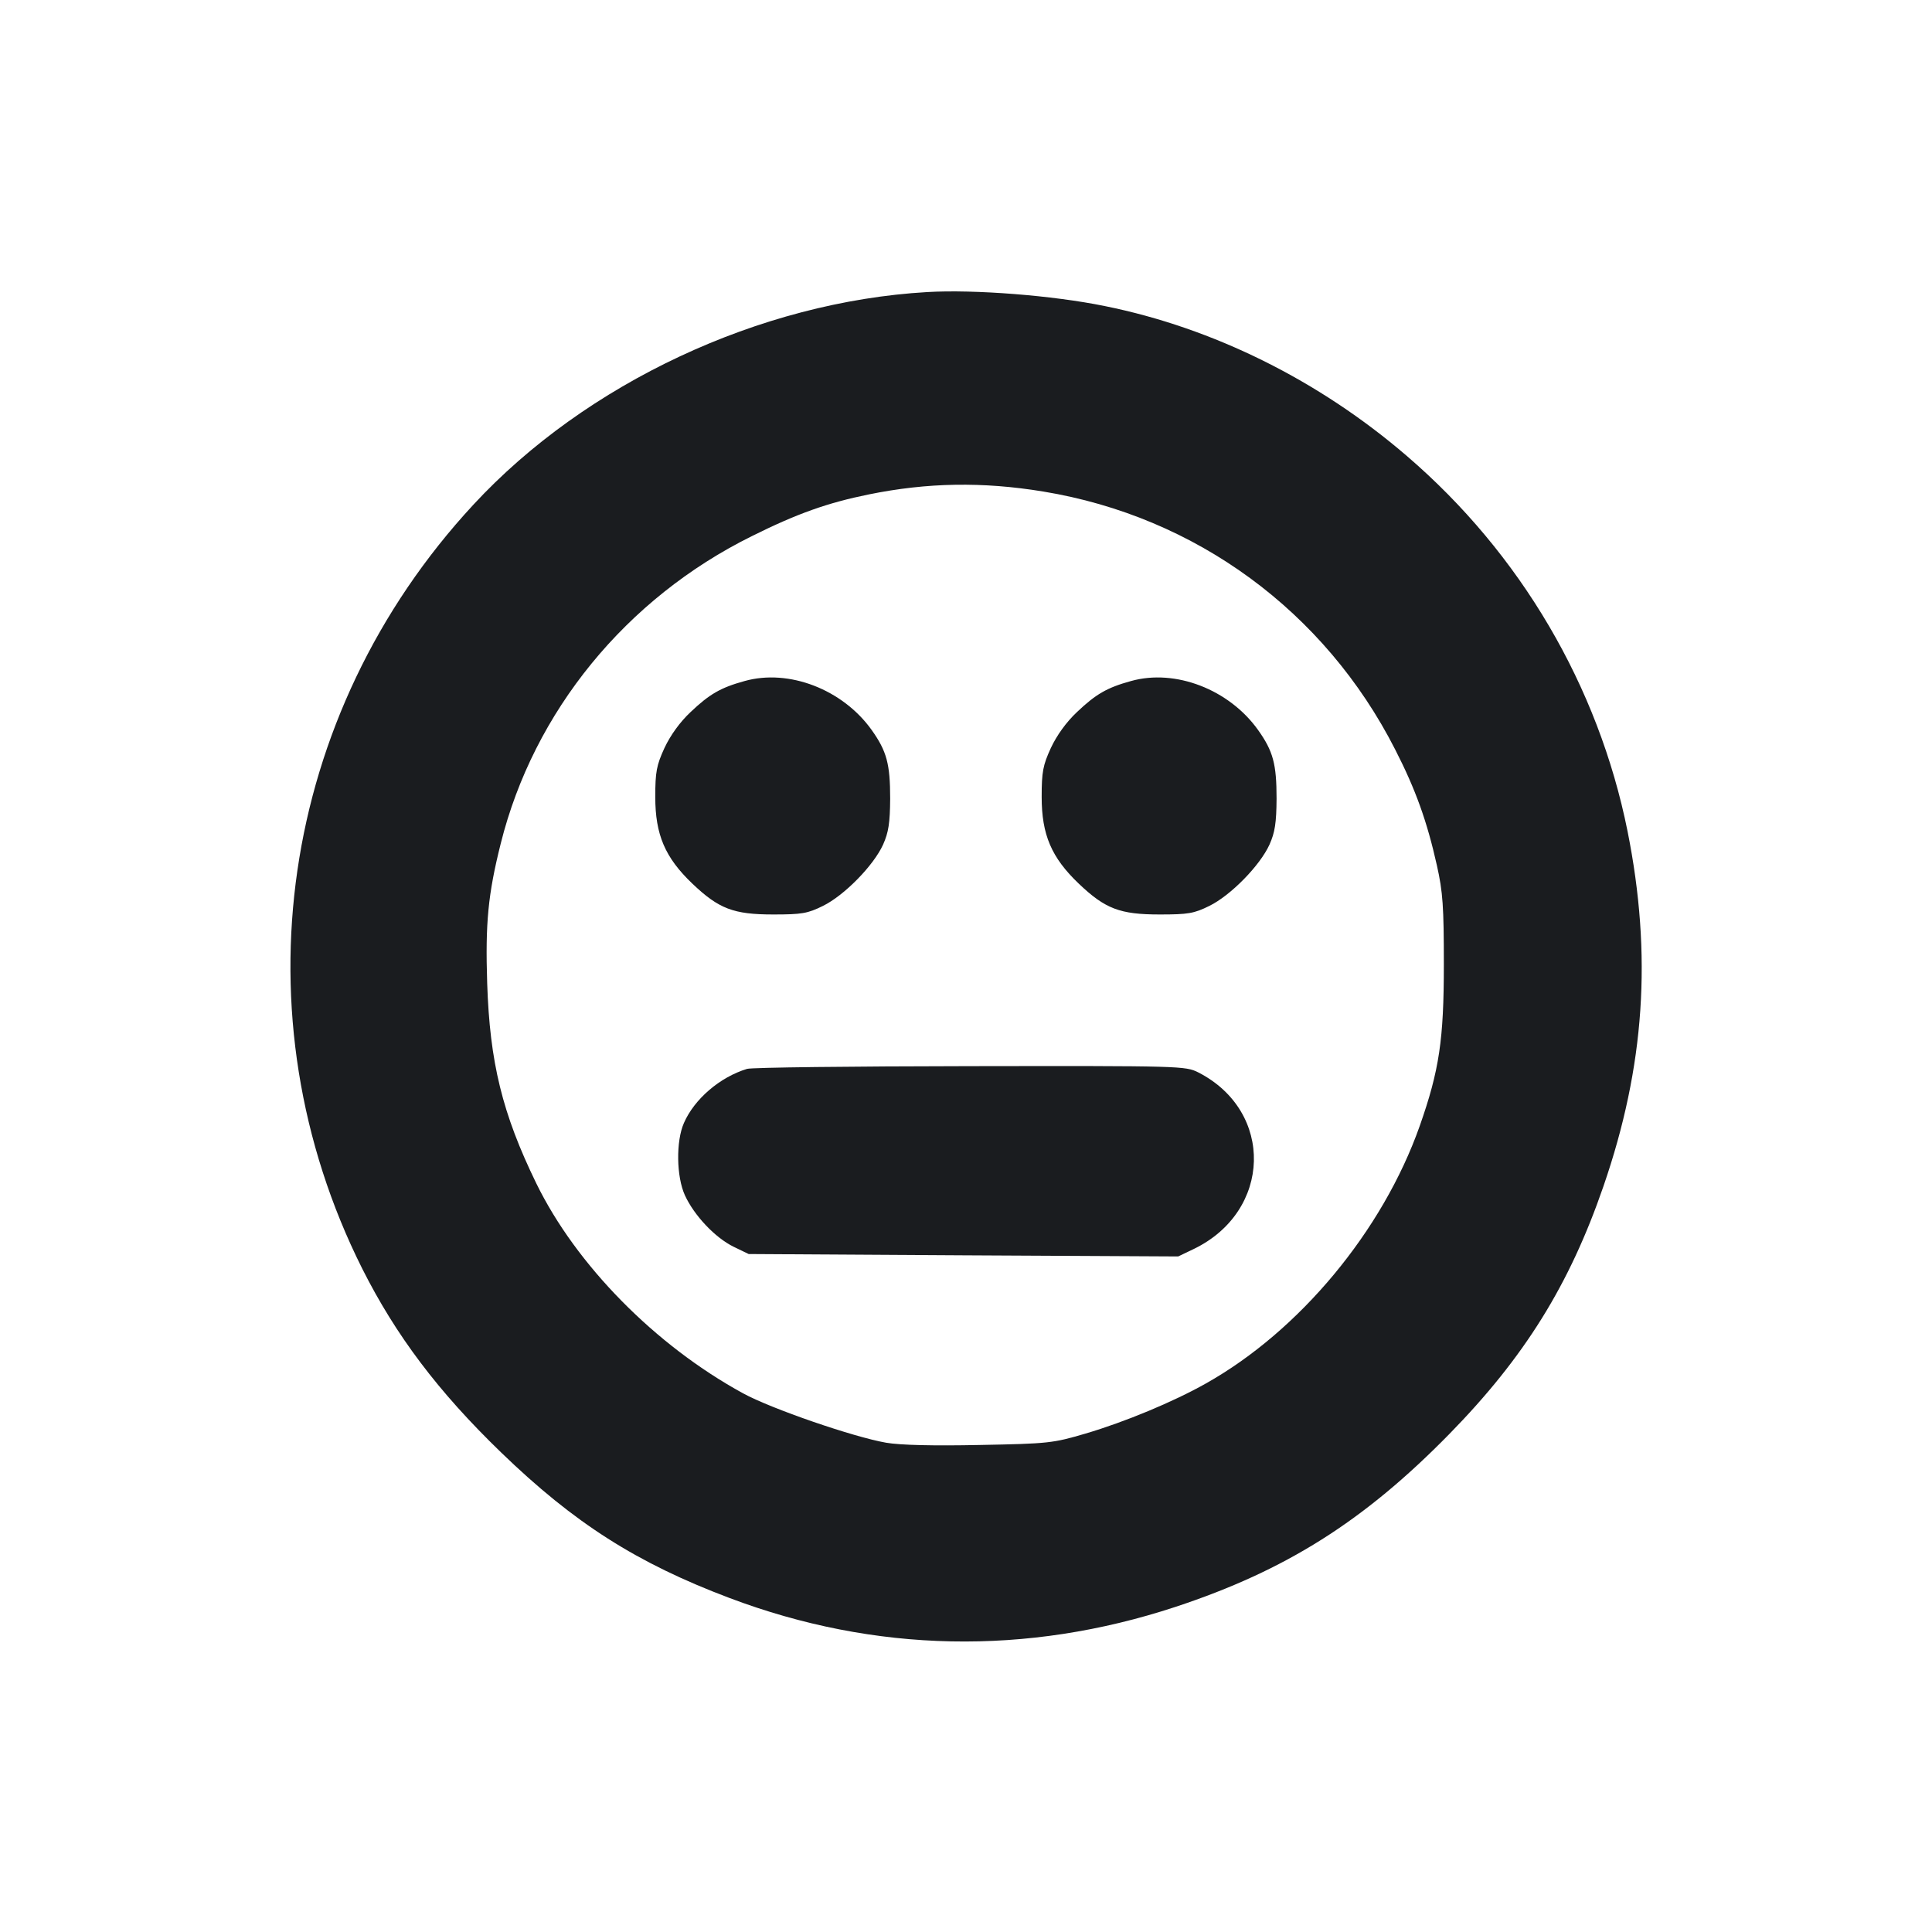 <svg width="12" height="12" viewBox="0 0 12 12" fill="none" xmlns="http://www.w3.org/2000/svg"><path d="M5.760 1.814 C 4.720 1.874,3.639 2.380,2.940 3.135 C 1.734 4.437,1.462 6.308,2.250 7.880 C 2.459 8.295,2.721 8.643,3.112 9.021 C 3.567 9.461,3.955 9.708,4.530 9.925 C 5.432 10.266,6.377 10.285,7.300 9.981 C 7.985 9.755,8.471 9.449,9.002 8.907 C 9.469 8.430,9.748 7.981,9.959 7.369 C 10.216 6.624,10.263 5.933,10.109 5.163 C 9.928 4.262,9.444 3.438,8.738 2.832 C 8.193 2.363,7.536 2.037,6.862 1.901 C 6.540 1.835,6.053 1.797,5.760 1.814 M6.480 3.053 C 7.428 3.209,8.229 3.797,8.666 4.656 C 8.793 4.904,8.864 5.103,8.925 5.376 C 8.962 5.541,8.968 5.632,8.968 5.990 C 8.968 6.457,8.940 6.647,8.818 6.994 C 8.588 7.645,8.072 8.266,7.490 8.593 C 7.288 8.707,6.987 8.832,6.743 8.904 C 6.539 8.964,6.512 8.967,6.084 8.975 C 5.799 8.981,5.590 8.976,5.504 8.961 C 5.302 8.926,4.790 8.750,4.615 8.654 C 4.071 8.357,3.579 7.858,3.331 7.350 C 3.120 6.917,3.042 6.598,3.026 6.107 C 3.014 5.735,3.031 5.555,3.110 5.240 C 3.315 4.419,3.888 3.717,4.670 3.330 C 4.951 3.190,5.140 3.123,5.396 3.071 C 5.760 2.997,6.102 2.991,6.480 3.053 M4.625 4.230 C 4.476 4.271,4.407 4.311,4.289 4.423 C 4.223 4.485,4.164 4.567,4.127 4.646 C 4.078 4.753,4.070 4.794,4.070 4.950 C 4.070 5.185,4.131 5.327,4.301 5.489 C 4.465 5.645,4.556 5.680,4.803 5.680 C 4.979 5.680,5.016 5.674,5.111 5.627 C 5.244 5.562,5.426 5.376,5.485 5.246 C 5.519 5.170,5.528 5.111,5.529 4.960 C 5.529 4.746,5.508 4.666,5.414 4.534 C 5.234 4.282,4.900 4.153,4.625 4.230 M7.025 4.230 C 6.876 4.271,6.807 4.311,6.689 4.423 C 6.623 4.485,6.564 4.567,6.527 4.646 C 6.478 4.753,6.470 4.794,6.470 4.950 C 6.470 5.185,6.531 5.327,6.701 5.489 C 6.865 5.645,6.956 5.680,7.203 5.680 C 7.379 5.680,7.416 5.674,7.511 5.627 C 7.644 5.562,7.826 5.376,7.885 5.246 C 7.919 5.170,7.928 5.111,7.929 4.960 C 7.929 4.746,7.908 4.666,7.814 4.534 C 7.634 4.282,7.300 4.153,7.025 4.230 M4.640 6.639 C 4.472 6.690,4.313 6.826,4.248 6.975 C 4.198 7.088,4.201 7.308,4.254 7.424 C 4.311 7.549,4.442 7.688,4.557 7.744 L 4.650 7.789 5.984 7.797 L 7.318 7.804 7.414 7.758 C 7.900 7.524,7.916 6.903,7.443 6.661 C 7.363 6.621,7.339 6.620,6.026 6.622 C 5.291 6.623,4.668 6.630,4.640 6.639 " fill="#1A1C1F" stroke="none" fill-rule="evenodd"></path></svg>